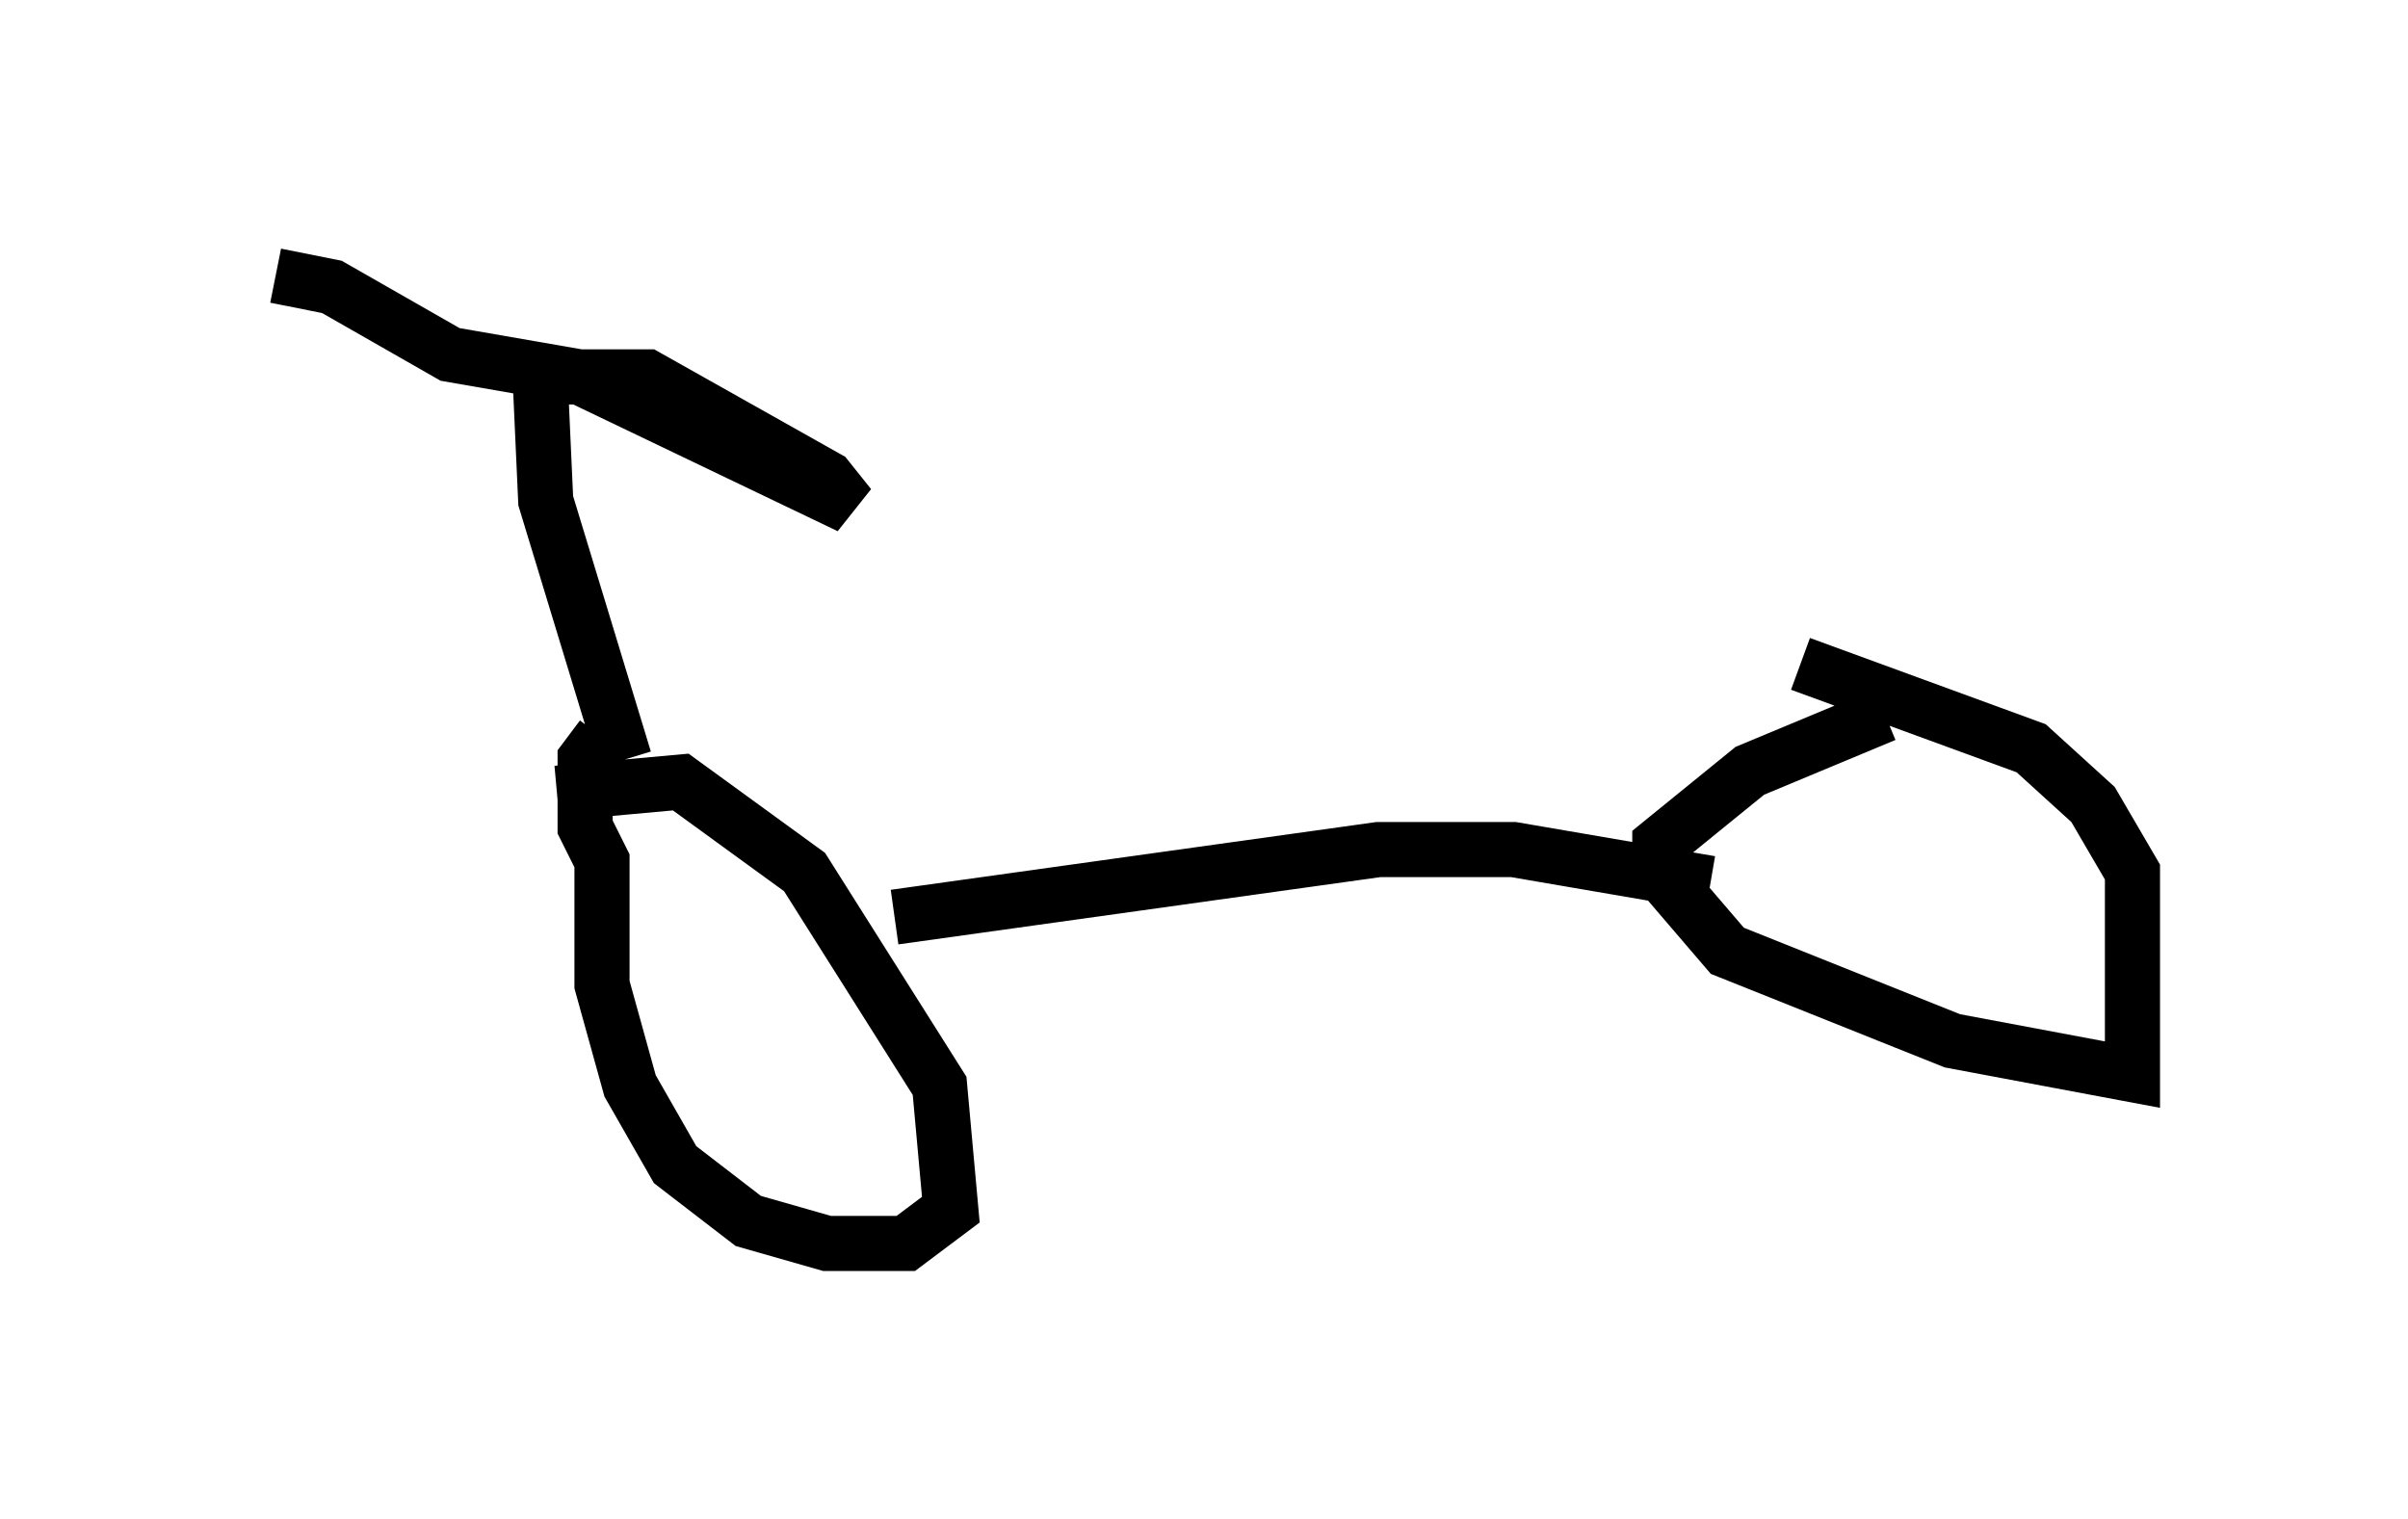 <?xml version="1.0" encoding="utf-8" ?>
<svg baseProfile="full" height="27.559" version="1.1" width="43.688" xmlns="http://www.w3.org/2000/svg" xmlns:ev="http://www.w3.org/2001/xml-events" xmlns:xlink="http://www.w3.org/1999/xlink"><defs /><rect fill="white" height="27.559" width="43.688" x="0" y="0" /><path d="M35.83, 13.167 m-1.633, -0.204 l-2.45, 1.021 -1.633, 1.327 l0.0, 0.51 1.225, 1.429 l4.083, 1.633 3.267, 0.613 l0.0, -3.675 -0.715, -1.225 l-1.123, -1.021 -4.185, -1.531 m-22.561, 2.348 l2.246, -0.204 2.246, 1.633 l2.45, 3.879 0.204, 2.246 l-0.817, 0.613 -1.429, 0.0 l-1.429, -0.408 -1.327, -1.021 l-0.817, -1.429 -0.51, -1.838 l0.0, -2.246 -0.306, -0.613 l0.0, -1.225 0.306, -0.408 m5.308, 3.267 l8.779, -1.225 2.45, 0.0 l3.573, 0.613 m-19.702, -2.246 l-1.429, -4.696 -0.102, -2.246 l1.94, 0.0 3.267, 1.838 l0.408, 0.51 -4.9, -2.348 l-2.348, -0.408 -2.144, -1.225 l-1.021, -0.204 " fill="none" stroke="black" stroke-width="1" /></svg>